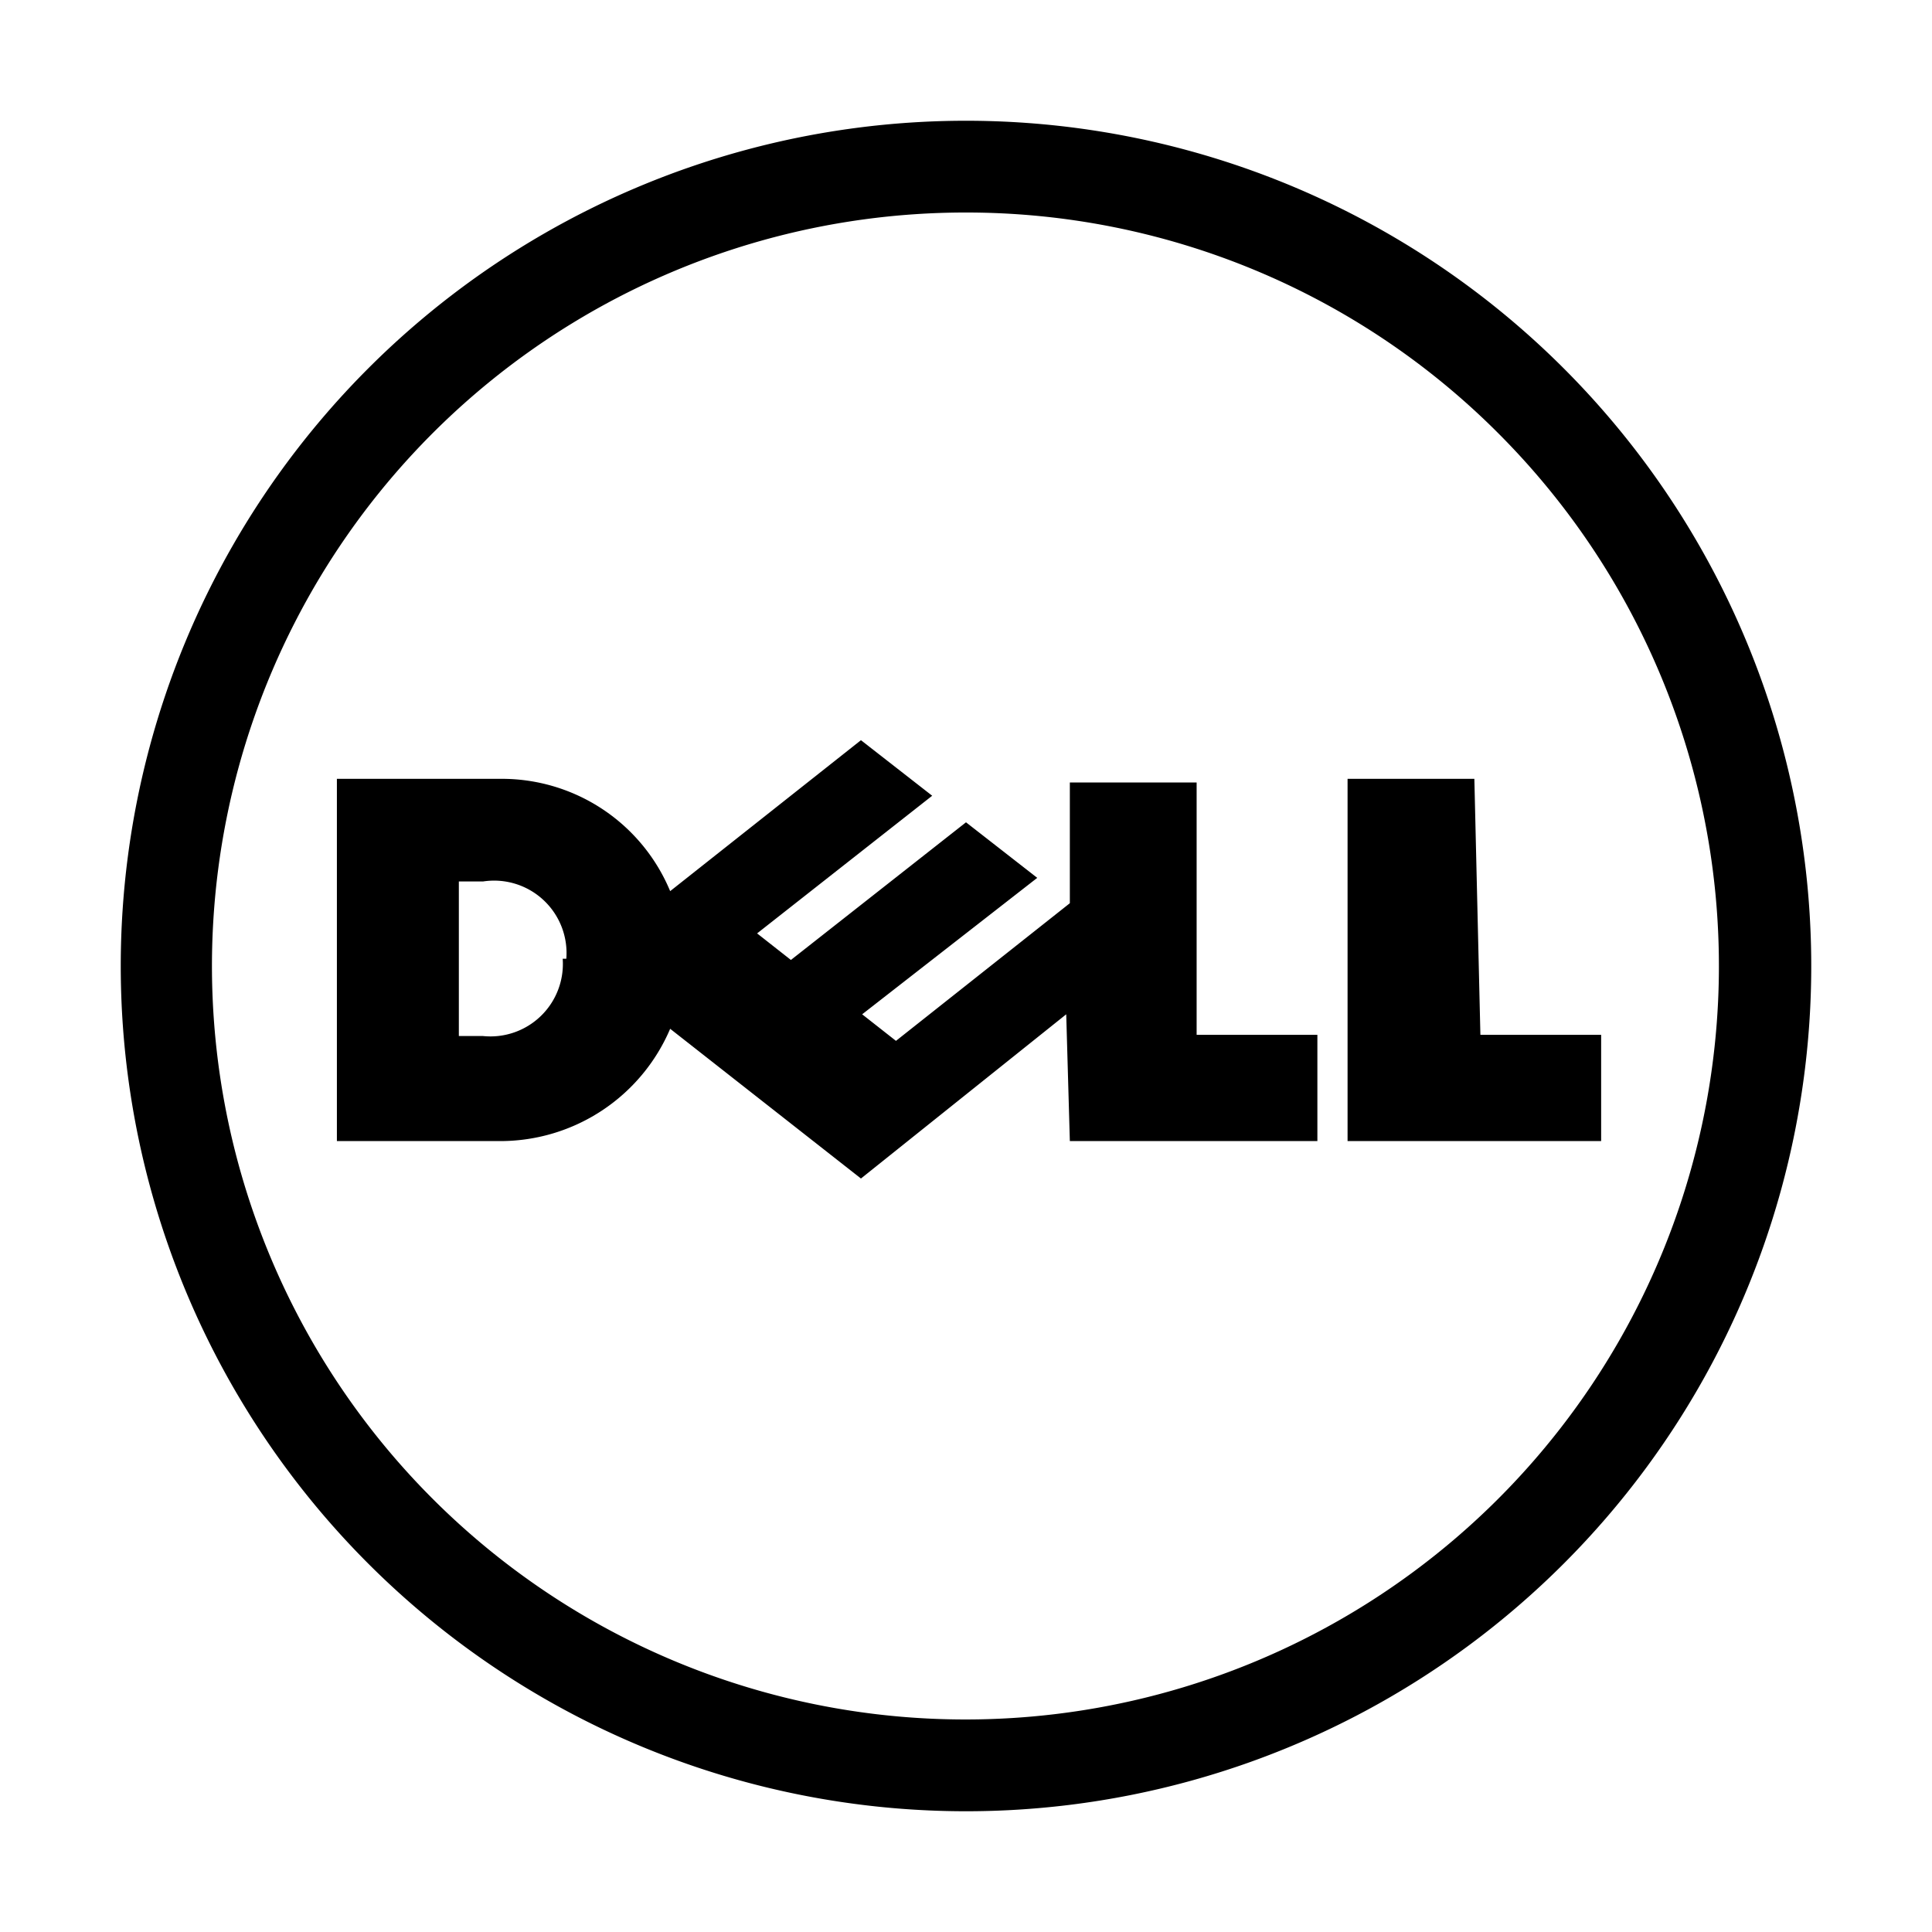 <svg xmlns="http://www.w3.org/2000/svg" viewBox="0 0 16 16"><title>dell</title><path d="M8,1.76a6.24,6.24,0,1,0,4.41,1.83A6.22,6.22,0,0,0,8,1.76M8,1A7,7,0,1,1,1,8,7,7,0,0,1,8,1"/><path d="M4.69,7.94A.6.6,0,0,0,4,7.3H3.8V8.58H4a.6.6,0,0,0,.66-.64m4.17.46L7.13,9.76,5.55,8.52a1.53,1.53,0,0,1-1.41.93H2.79v-3H4.14a1.51,1.51,0,0,1,1.41.93L7.13,6.13l.59.46L6.27,7.73l.28.22L8,6.81l.59.46L7.14,8.4l.28.22L8.86,7.48v-1H9.91V8.57h1v.88H8.86Zm3.43.17h1v.88h-2.1v-3h1.05Z"/></svg>